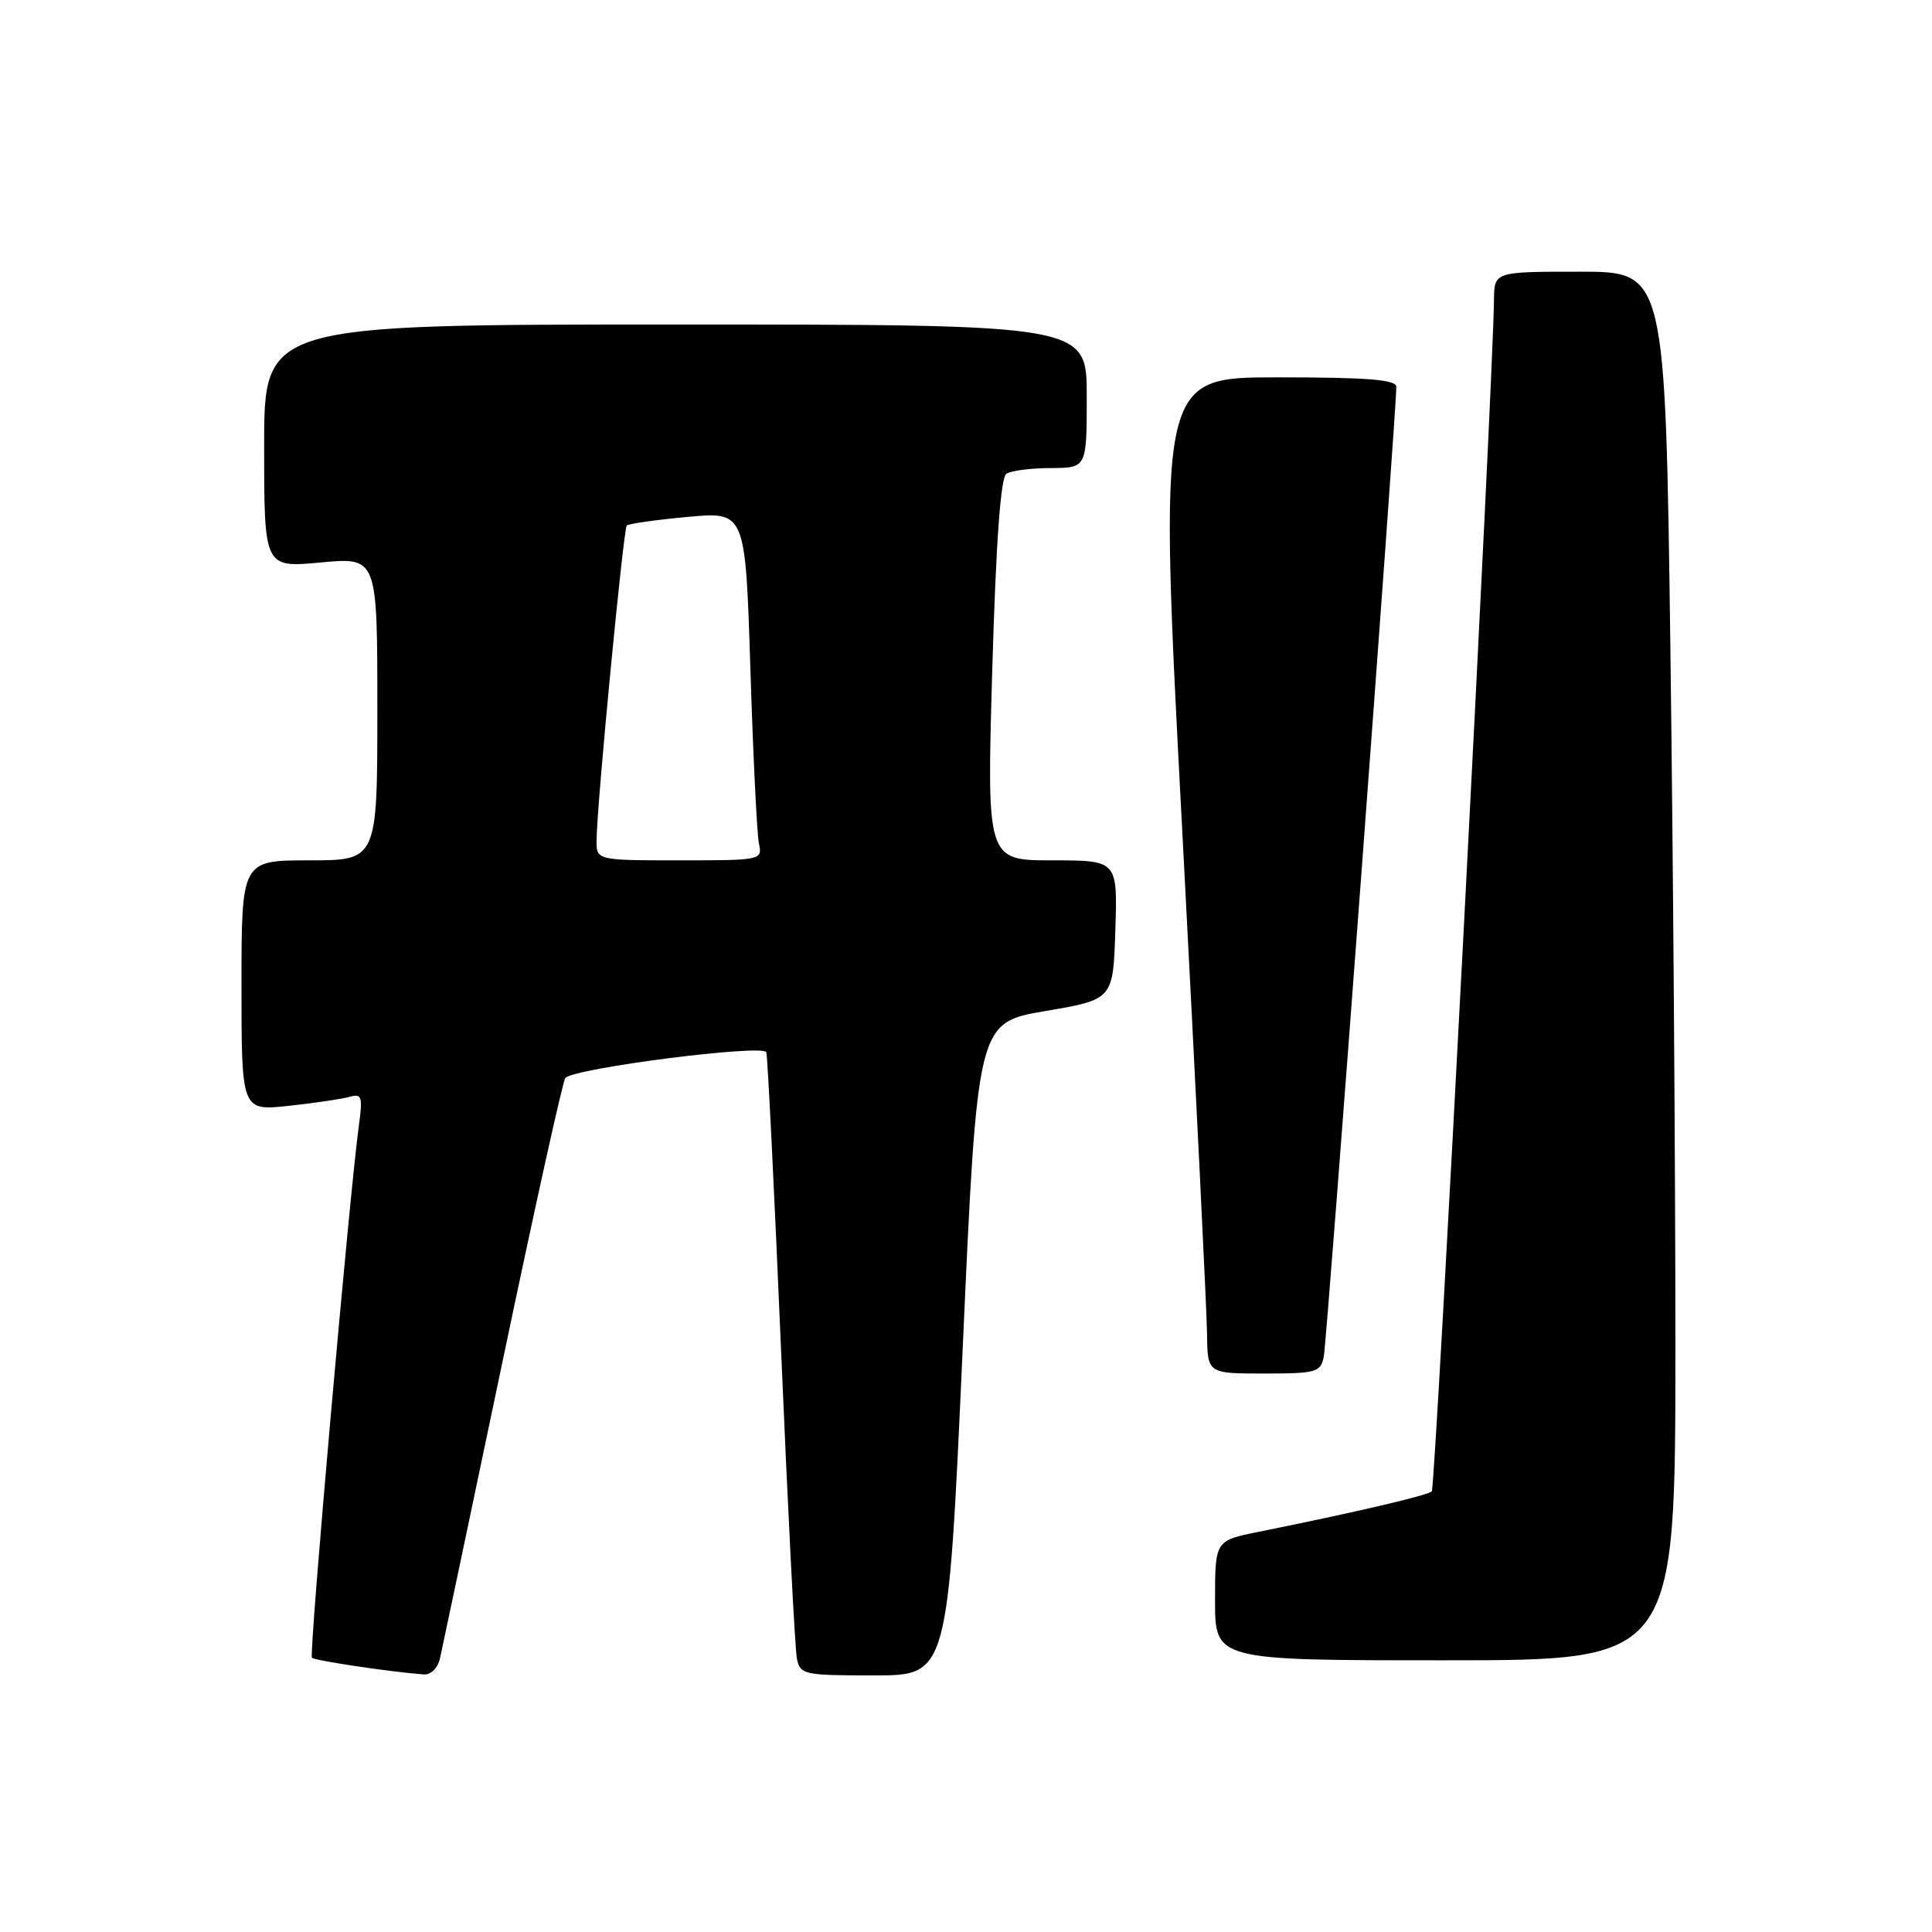<?xml version="1.0" encoding="UTF-8" standalone="no"?>
<!DOCTYPE svg PUBLIC "-//W3C//DTD SVG 1.1//EN" "http://www.w3.org/Graphics/SVG/1.1/DTD/svg11.dtd" >
<svg xmlns="http://www.w3.org/2000/svg" xmlns:xlink="http://www.w3.org/1999/xlink" version="1.1" viewBox="0 0 256 256">
 <g >
 <path fill="currentColor"
d=" M 58.30 219.75 C 58.58 218.51 62.30 200.85 66.57 180.50 C 70.83 160.15 74.58 143.20 74.91 142.84 C 76.08 141.53 101.19 138.32 101.54 139.43 C 101.72 140.02 102.60 157.82 103.50 179.00 C 104.40 200.18 105.34 218.51 105.59 219.75 C 106.02 221.90 106.48 222.00 115.82 222.00 C 125.61 222.00 125.61 222.00 127.56 178.75 C 129.50 135.50 129.50 135.50 138.50 133.97 C 147.50 132.44 147.50 132.44 147.79 123.22 C 148.08 114.00 148.08 114.00 139.41 114.00 C 130.75 114.00 130.75 114.00 131.48 88.75 C 131.98 71.70 132.59 63.26 133.36 62.77 C 133.99 62.36 136.64 62.02 139.25 62.02 C 144.00 62.00 144.00 62.00 144.00 52.50 C 144.00 43.00 144.00 43.00 89.50 43.00 C 35.00 43.00 35.00 43.00 35.00 59.12 C 35.00 75.23 35.00 75.23 42.50 74.53 C 50.00 73.83 50.00 73.83 50.00 93.91 C 50.00 114.00 50.00 114.00 41.00 114.00 C 32.00 114.00 32.00 114.00 32.00 130.60 C 32.00 147.20 32.00 147.20 38.25 146.53 C 41.69 146.16 45.32 145.62 46.32 145.34 C 47.95 144.87 48.08 145.29 47.55 149.16 C 46.30 158.31 40.92 219.25 41.33 219.66 C 41.71 220.04 51.65 221.53 56.14 221.87 C 57.08 221.95 58.00 221.04 58.30 219.75 Z  M 222.00 178.25 C 222.00 155.29 221.70 113.89 221.34 86.25 C 220.67 36.00 220.67 36.00 209.34 36.00 C 198.00 36.00 198.00 36.00 197.96 39.75 C 197.84 50.79 190.21 197.12 189.72 197.61 C 189.18 198.15 179.60 200.39 166.75 202.98 C 161.00 204.14 161.00 204.14 161.00 212.07 C 161.00 220.00 161.00 220.00 191.50 220.00 C 222.00 220.00 222.00 220.00 222.00 178.25 Z  M 175.41 179.75 C 175.83 177.69 185.06 54.13 185.02 51.25 C 185.00 50.30 181.17 50.00 169.24 50.00 C 153.48 50.00 153.48 50.00 156.69 110.75 C 158.45 144.16 159.91 173.86 159.94 176.75 C 160.00 182.00 160.00 182.00 167.48 182.00 C 174.44 182.00 174.99 181.84 175.41 179.75 Z  M 79.05 111.25 C 79.13 106.12 82.61 70.06 83.05 69.63 C 83.30 69.39 86.94 68.88 91.14 68.49 C 98.77 67.79 98.77 67.79 99.43 88.64 C 99.79 100.11 100.30 110.51 100.56 111.75 C 101.03 113.98 100.92 114.00 90.02 114.00 C 79.00 114.00 79.00 114.00 79.05 111.25 Z "/>
</g>
</svg>